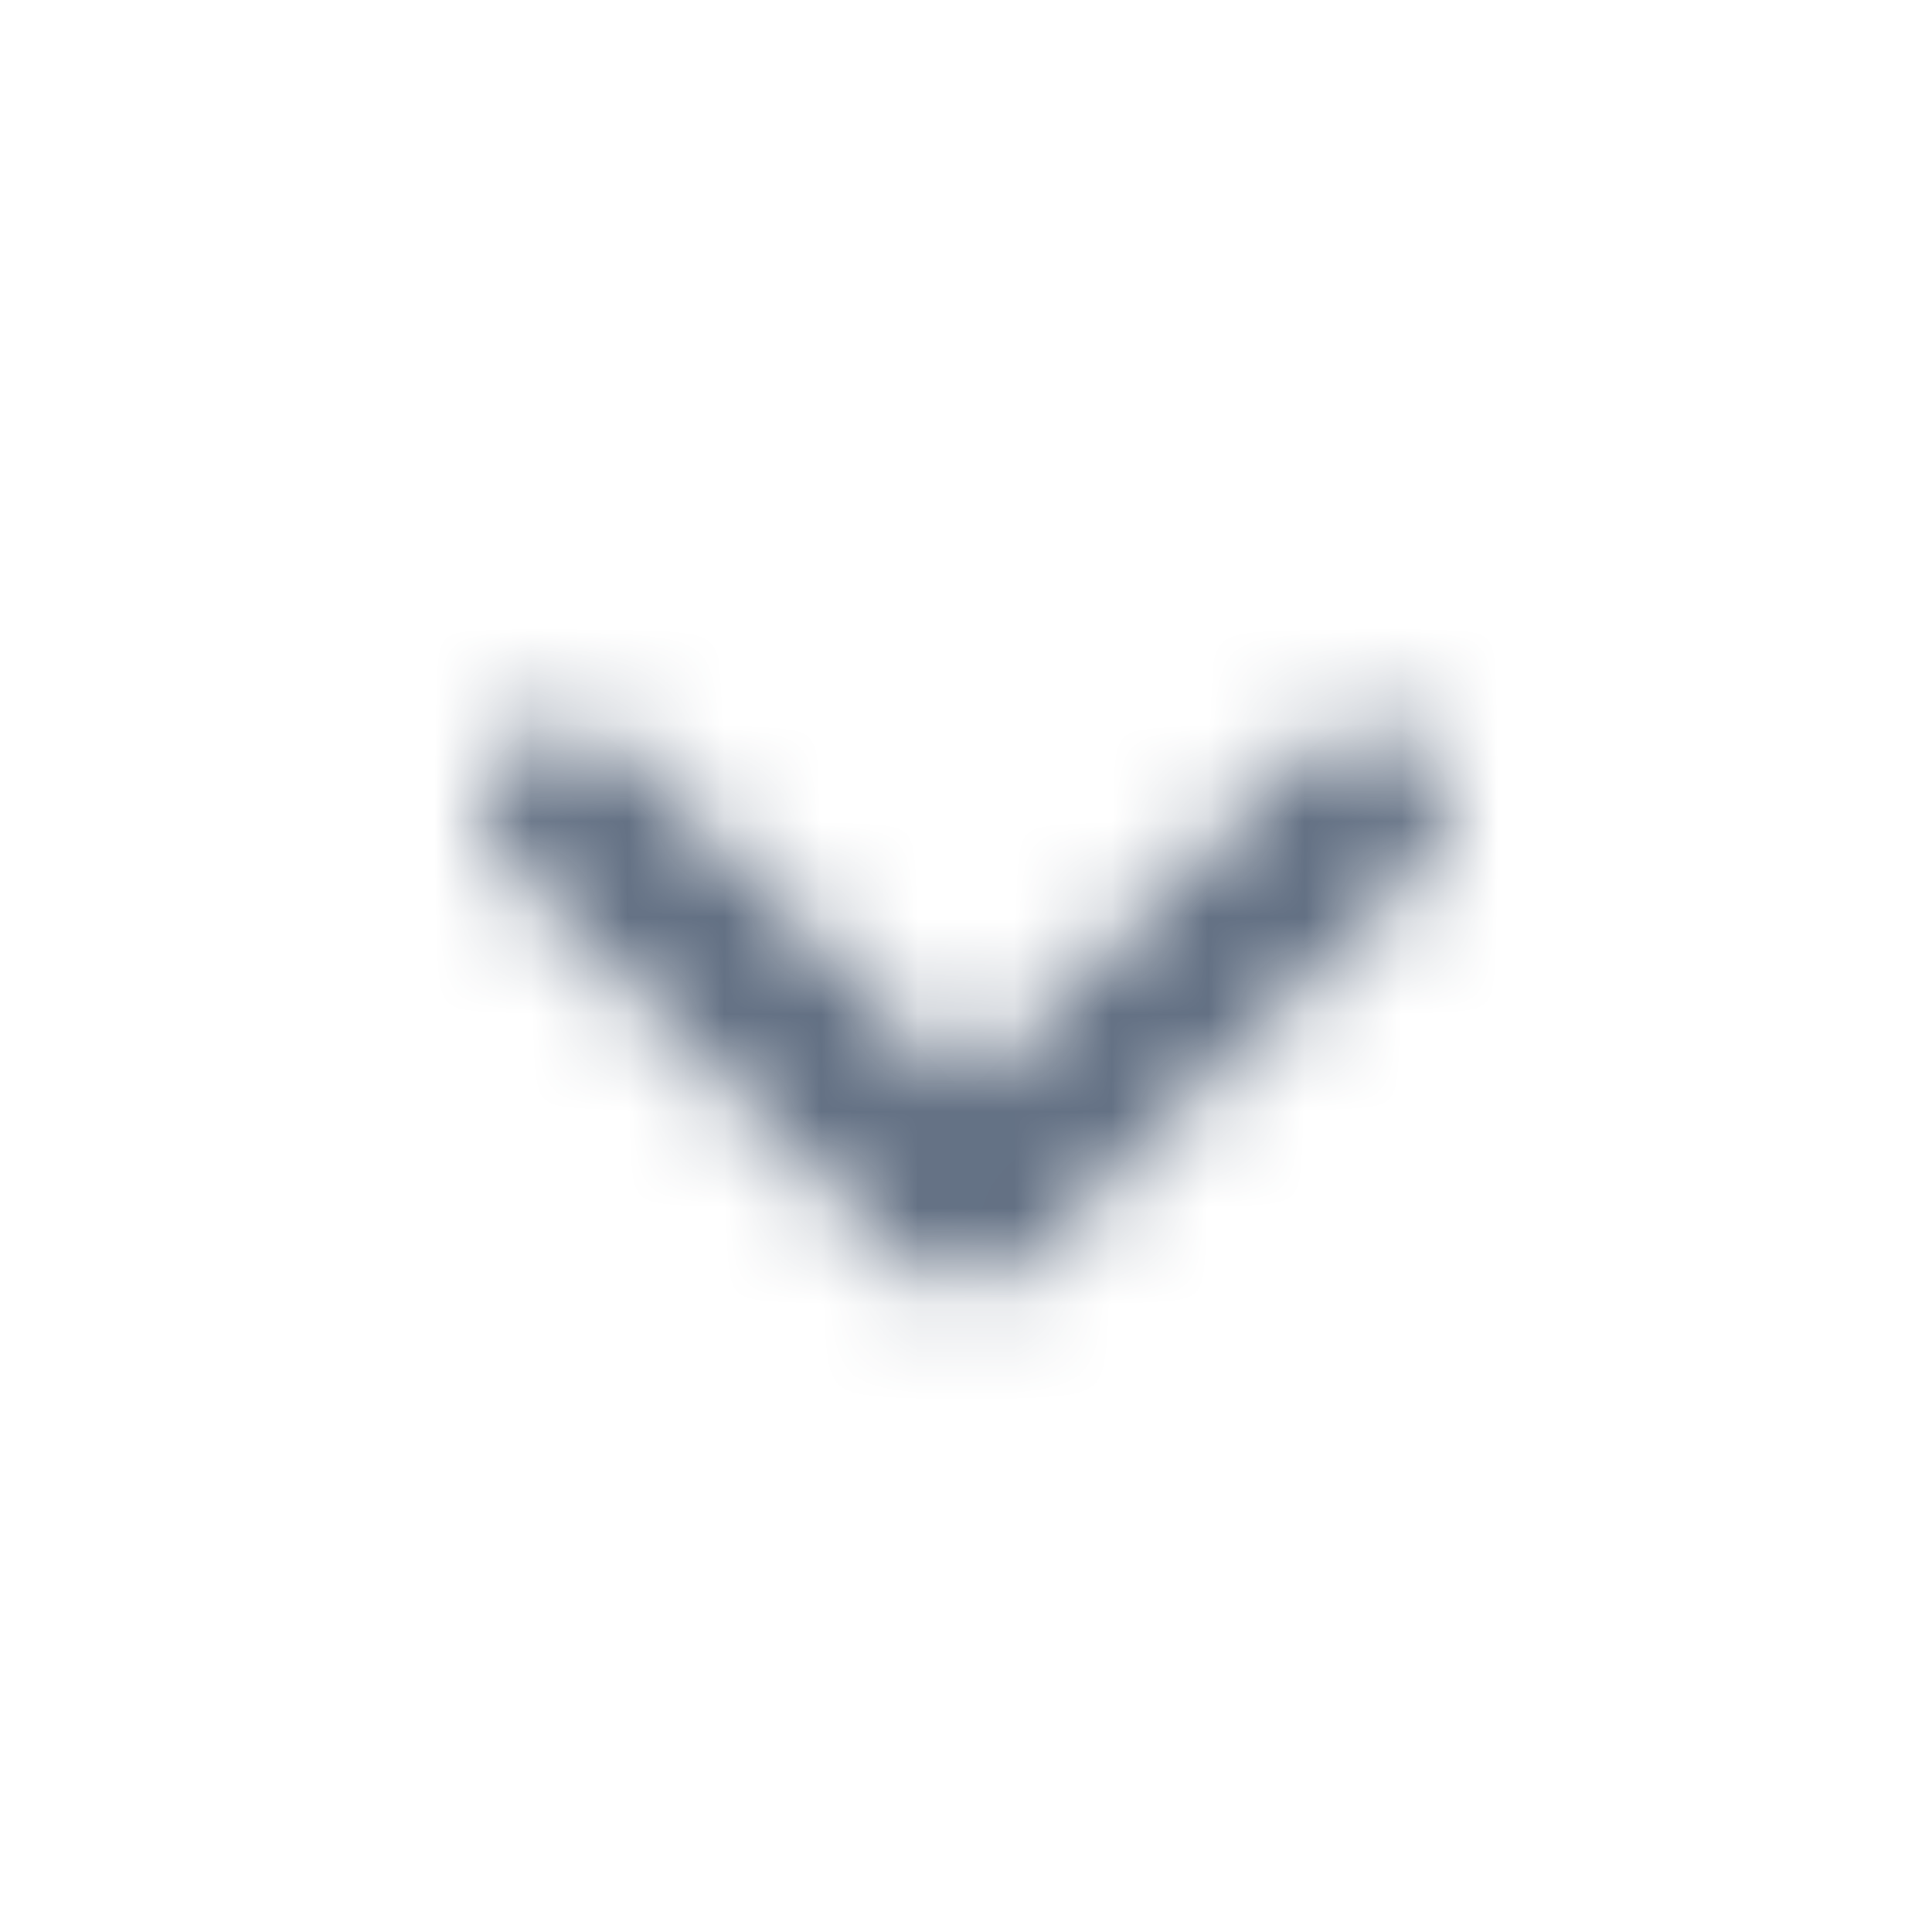 <svg width="20" height="20" viewBox="0 0 20 20" fill="none" xmlns="http://www.w3.org/2000/svg">
<path d="M10 11.322L6.423 7.744C6.097 7.419 5.57 7.419 5.244 7.744C4.919 8.07 4.919 8.597 5.244 8.923L9.411 13.089C9.736 13.415 10.264 13.415 10.589 13.089L14.756 8.923C15.081 8.597 15.081 8.07 14.756 7.744C14.431 7.419 13.903 7.419 13.577 7.744L10 11.322Z" fill="#051033" fill-opacity="0.01"/>
<mask id="mask0_982_38685" style="mask-type:alpha" maskUnits="userSpaceOnUse" x="5" y="7" width="10" height="7">
<path d="M10 11.322L6.423 7.744C6.097 7.419 5.57 7.419 5.244 7.744C4.919 8.07 4.919 8.597 5.244 8.923L9.411 13.089C9.736 13.415 10.264 13.415 10.589 13.089L14.756 8.923C15.081 8.597 15.081 8.07 14.756 7.744C14.431 7.419 13.903 7.419 13.577 7.744L10 11.322Z" fill="white"/>
</mask>
<g mask="url(#mask0_982_38685)">
<path fill-rule="evenodd" clip-rule="evenodd" d="M0 20H20V-9.53674e-07H0V20Z" fill="#5C6A7E"/>
</g>
</svg>
